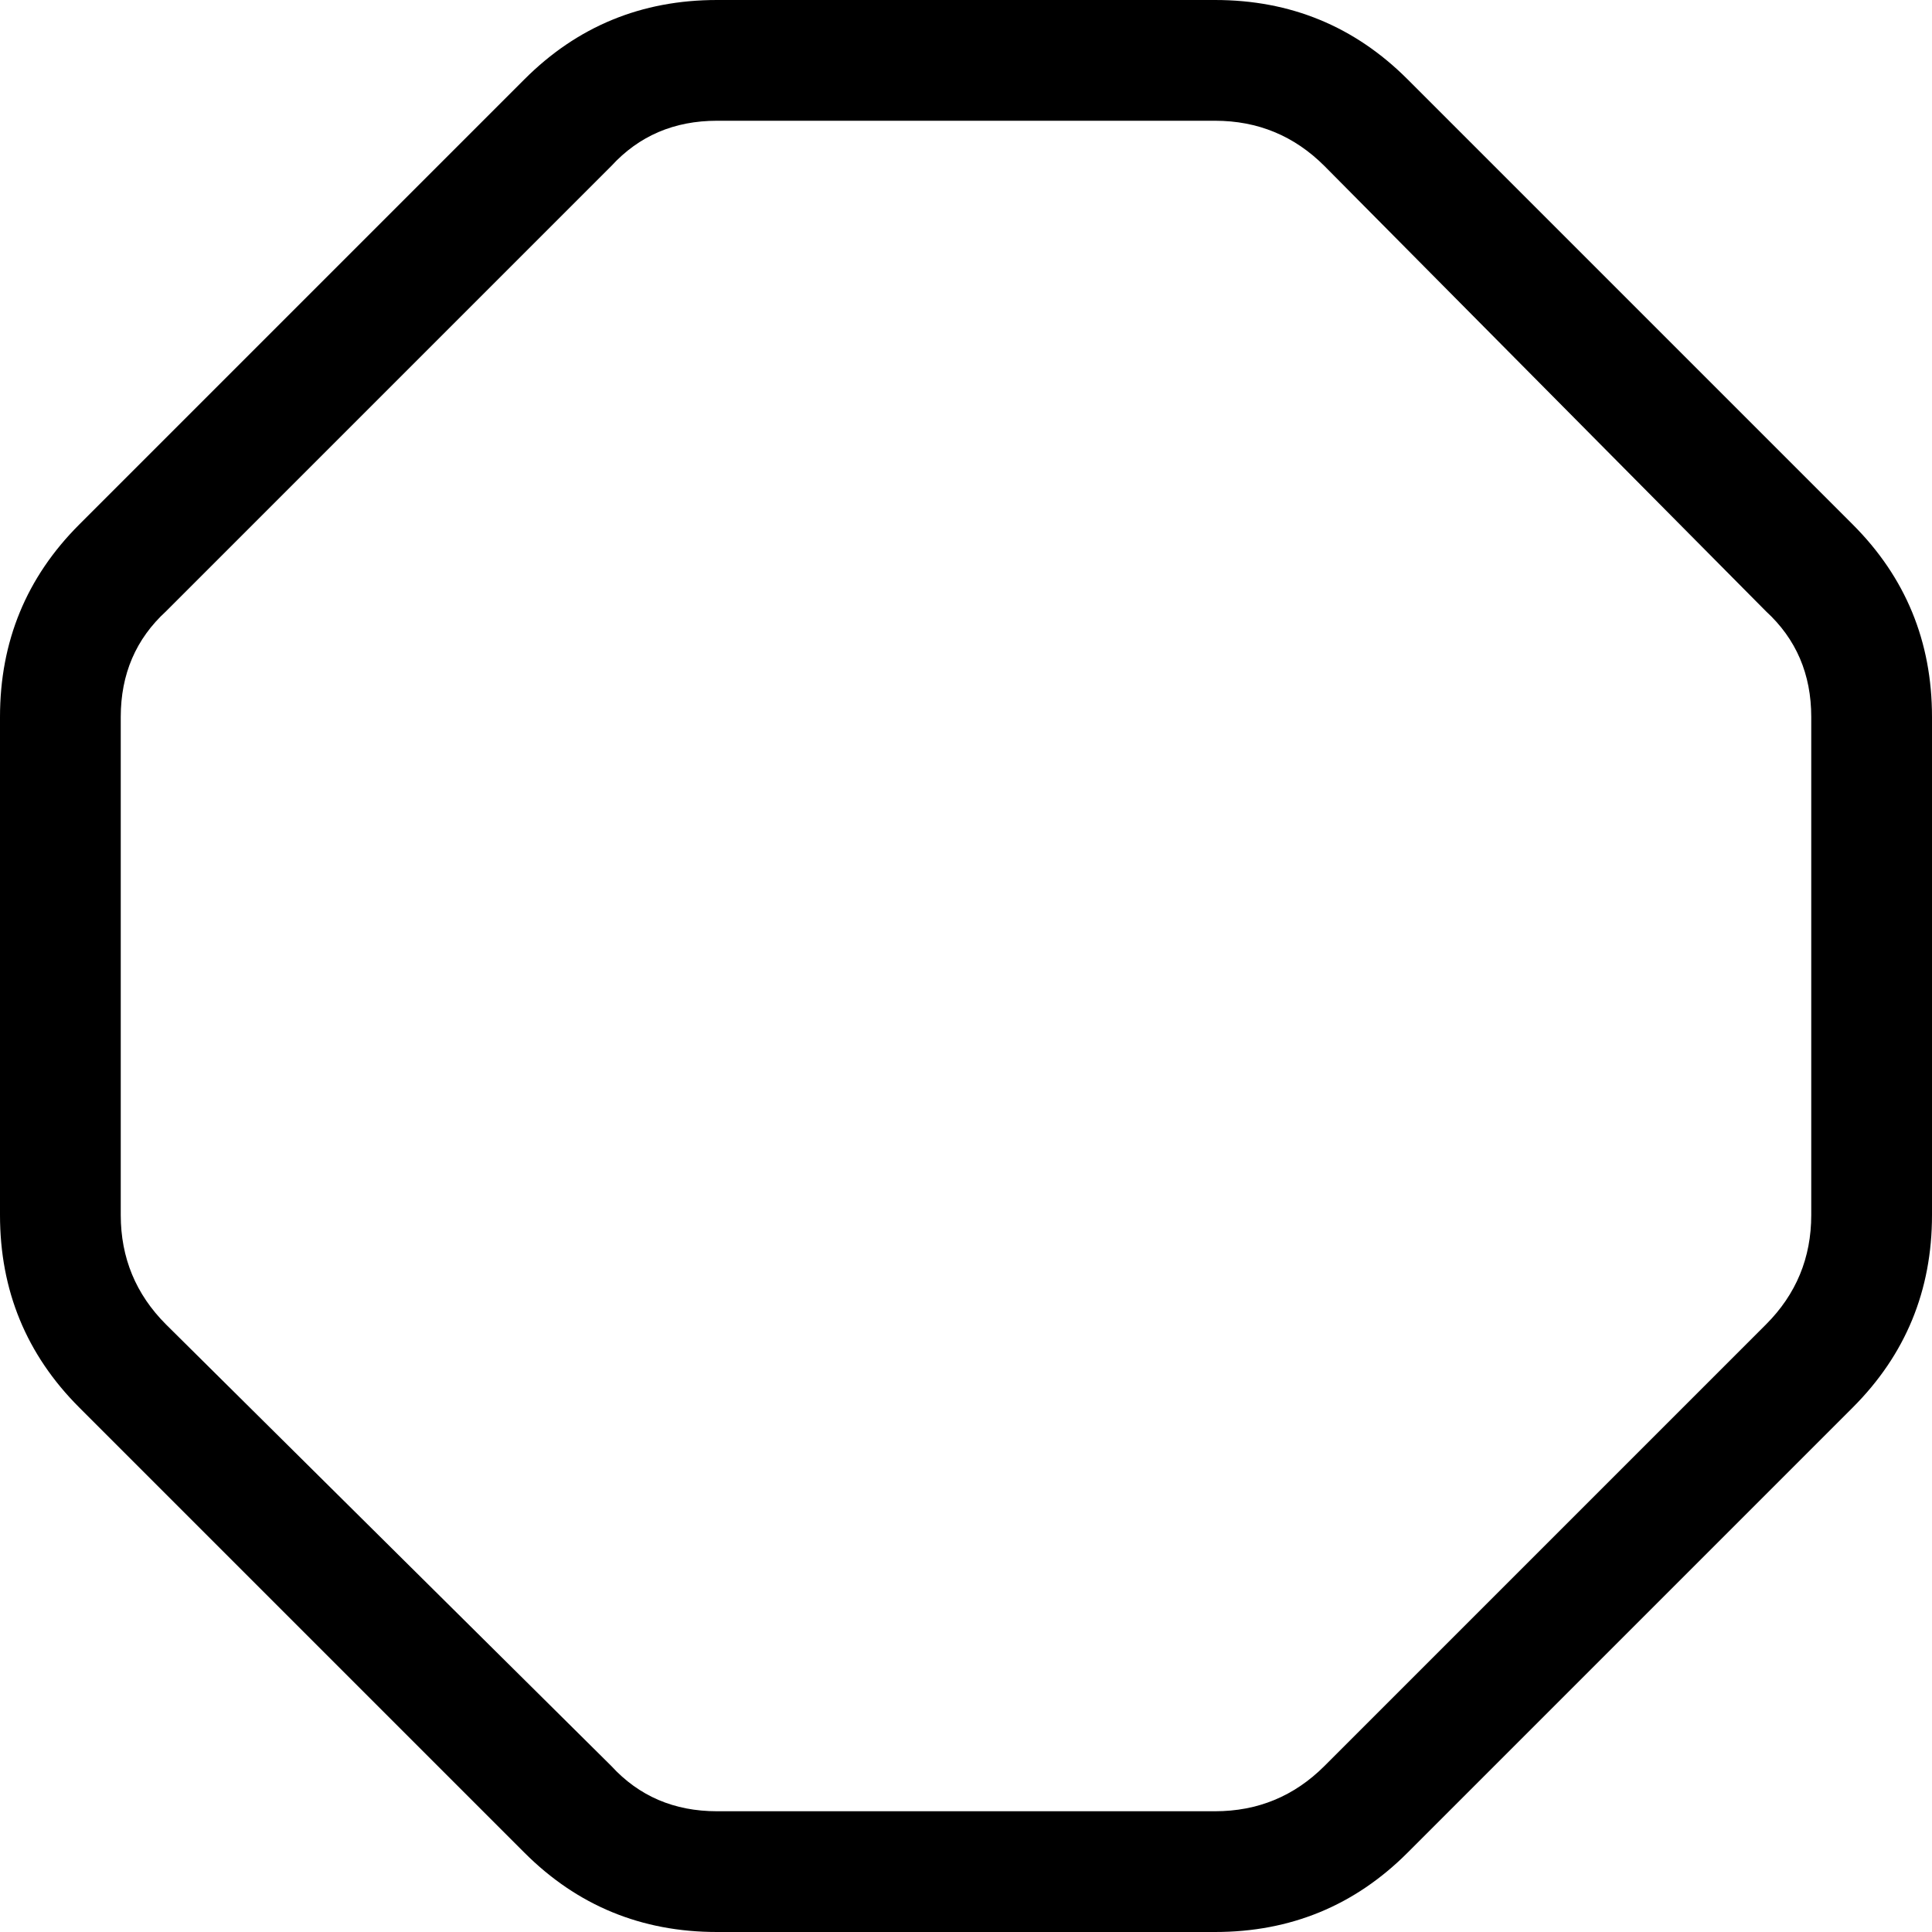 <svg xmlns="http://www.w3.org/2000/svg" viewBox="0 0 512 512">
  <path d="M 162 44 L 44 162 L 162 44 L 44 162 Q 32 173 32 190 L 32 322 L 32 322 Q 32 339 44 351 L 162 468 L 162 468 Q 173 480 190 480 L 322 480 L 322 480 Q 339 480 351 468 L 468 351 L 468 351 Q 480 339 480 322 L 480 190 L 480 190 Q 480 173 468 162 L 351 44 L 351 44 Q 339 32 322 32 L 190 32 L 190 32 Q 173 32 162 44 L 162 44 Z M 21 139 L 139 21 L 21 139 L 139 21 Q 160 0 190 0 L 322 0 L 322 0 Q 352 0 373 21 L 491 139 L 491 139 Q 512 160 512 190 L 512 322 L 512 322 Q 512 352 491 373 L 373 491 L 373 491 Q 352 512 322 512 L 190 512 L 190 512 Q 160 512 139 491 L 21 373 L 21 373 Q 0 352 0 322 L 0 190 L 0 190 Q 0 160 21 139 L 21 139 Z" />
</svg>